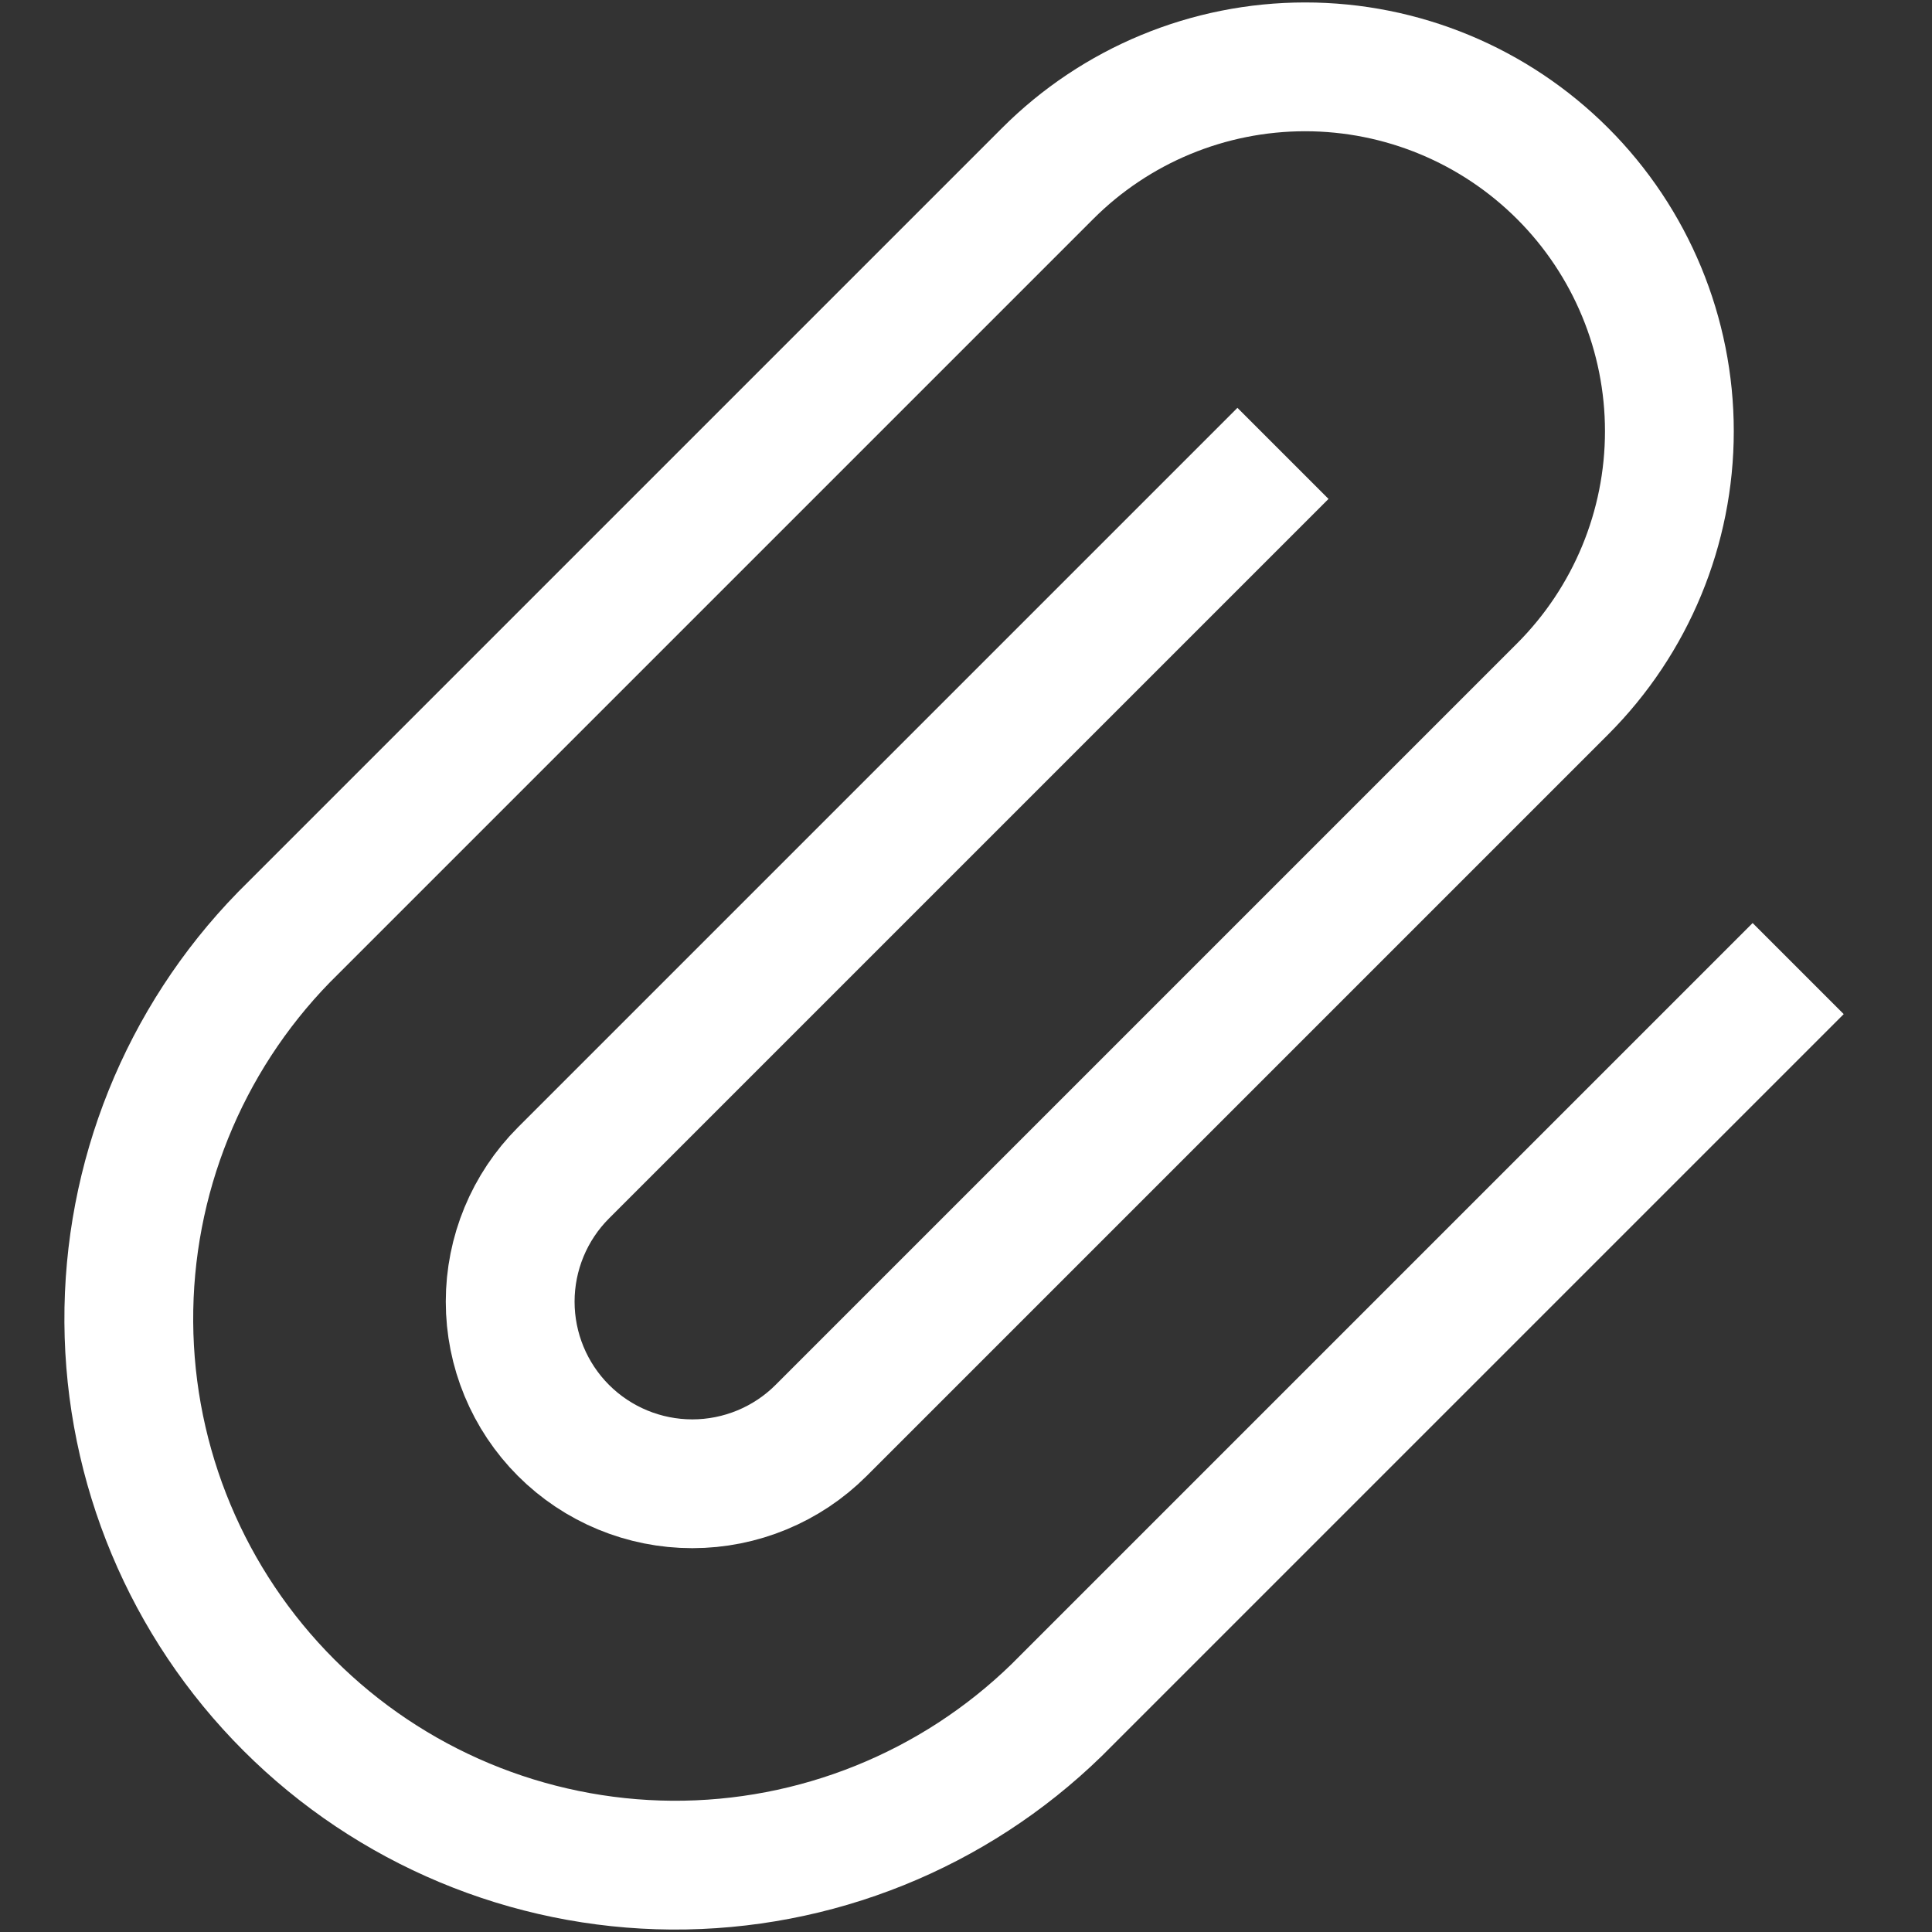 <svg width="15" height="15" viewBox="0 0 15 15" fill="none" xmlns="http://www.w3.org/2000/svg">
            <rect x="0" y="0" width="15" height="15" fill="#333333" stroke="none"/>
            <path d="M13.961 7.52L8.204 13.277C7.405 14.055 6.331 14.488 5.215 14.481C4.1 14.473 3.032 14.027 2.243 13.238C1.454 12.449 1.007 11.381 1 10.265C0.993 9.15 1.425 8.076 2.204 7.277L8.133 1.348C8.663 0.817 9.383 0.519 10.133 0.519C10.883 0.519 11.602 0.817 12.133 1.348C12.663 1.878 12.961 2.598 12.961 3.348C12.961 4.098 12.663 4.817 12.133 5.348L6.375 11.106C6.11 11.371 5.75 11.52 5.375 11.52C5 11.52 4.64 11.371 4.375 11.106C4.11 10.841 3.961 10.481 3.961 10.106C3.961 9.731 4.11 9.371 4.375 9.106L9.961 3.52" stroke="white" />
</svg>